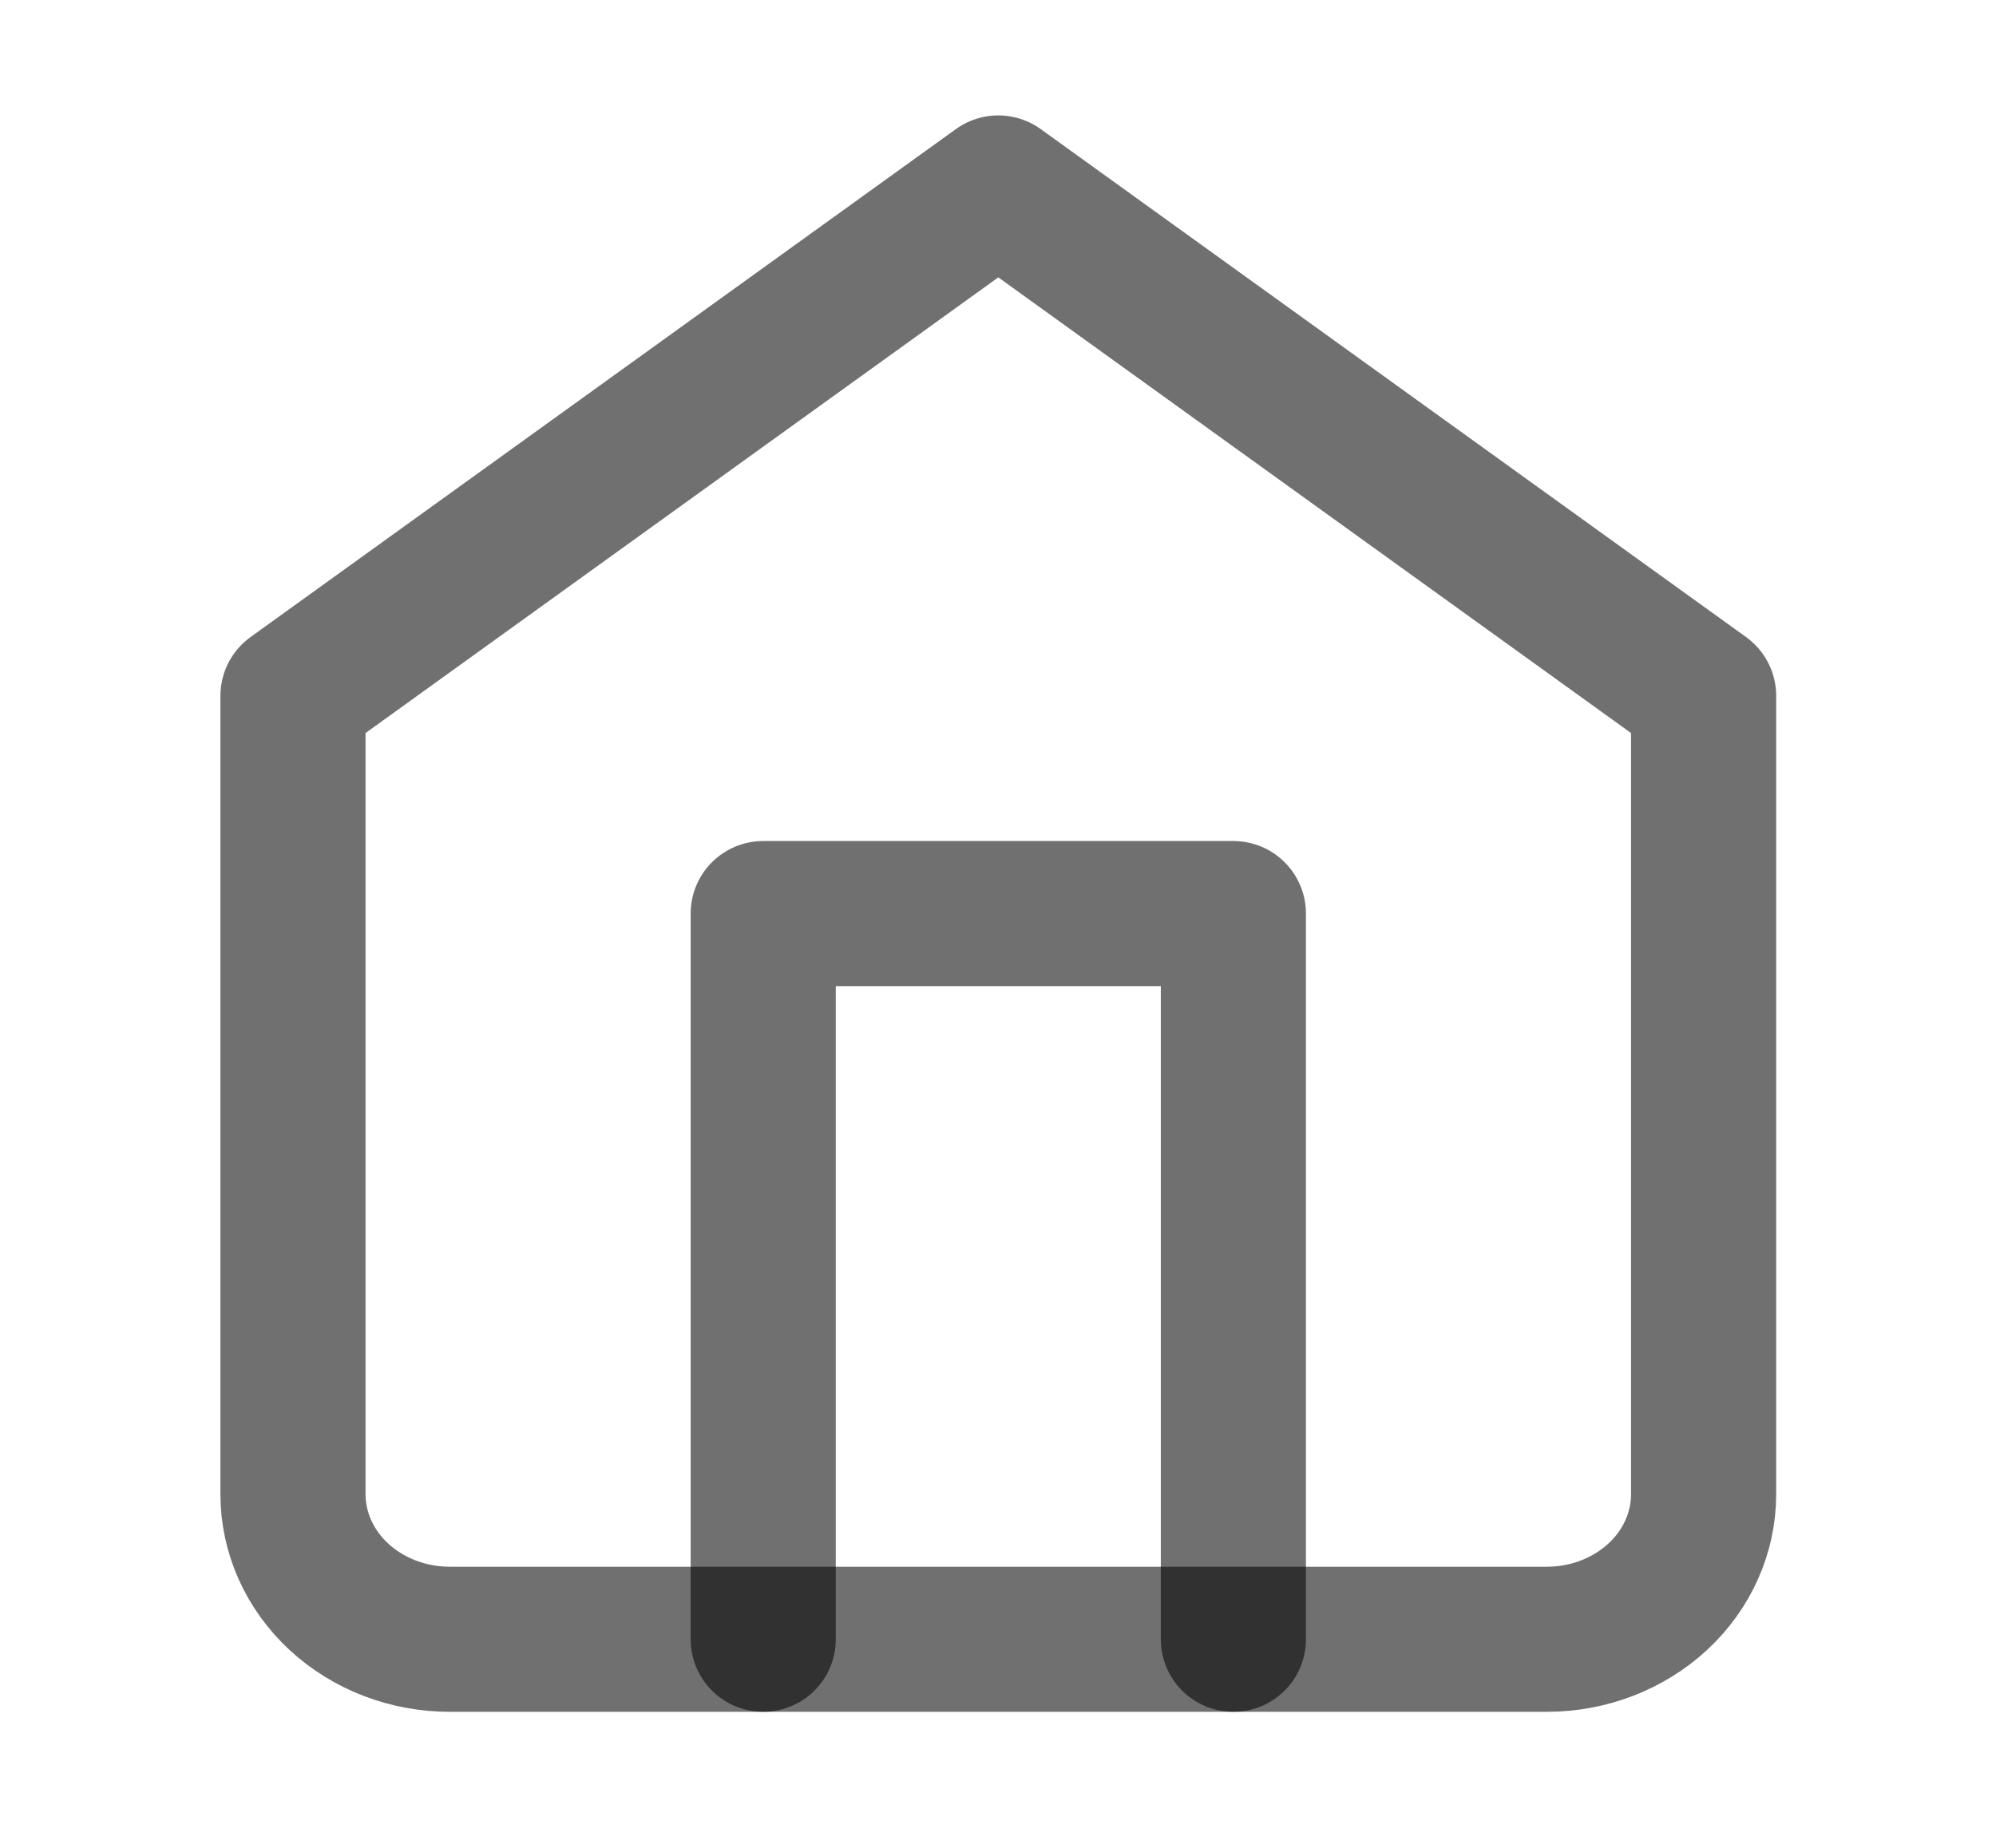 <svg width="27" height="25" viewBox="0 0 27 25" fill="none" xmlns="http://www.w3.org/2000/svg">
<path d="M3.963 9.415L13.504 2.543L23.045 9.415V20.214C23.045 20.735 22.822 21.235 22.424 21.603C22.026 21.971 21.487 22.178 20.925 22.178H6.083C5.521 22.178 4.981 21.971 4.584 21.603C4.186 21.235 3.963 20.735 3.963 20.214V9.415Z" stroke="currentColor" stroke-opacity="0.56" stroke-width="1.963" stroke-linecap="round" stroke-linejoin="round"/>
<path d="M10.324 22.178V12.36H16.684V22.178" stroke="currentColor" stroke-opacity="0.56" stroke-width="1.963" stroke-linecap="round" stroke-linejoin="round"/>
</svg>
